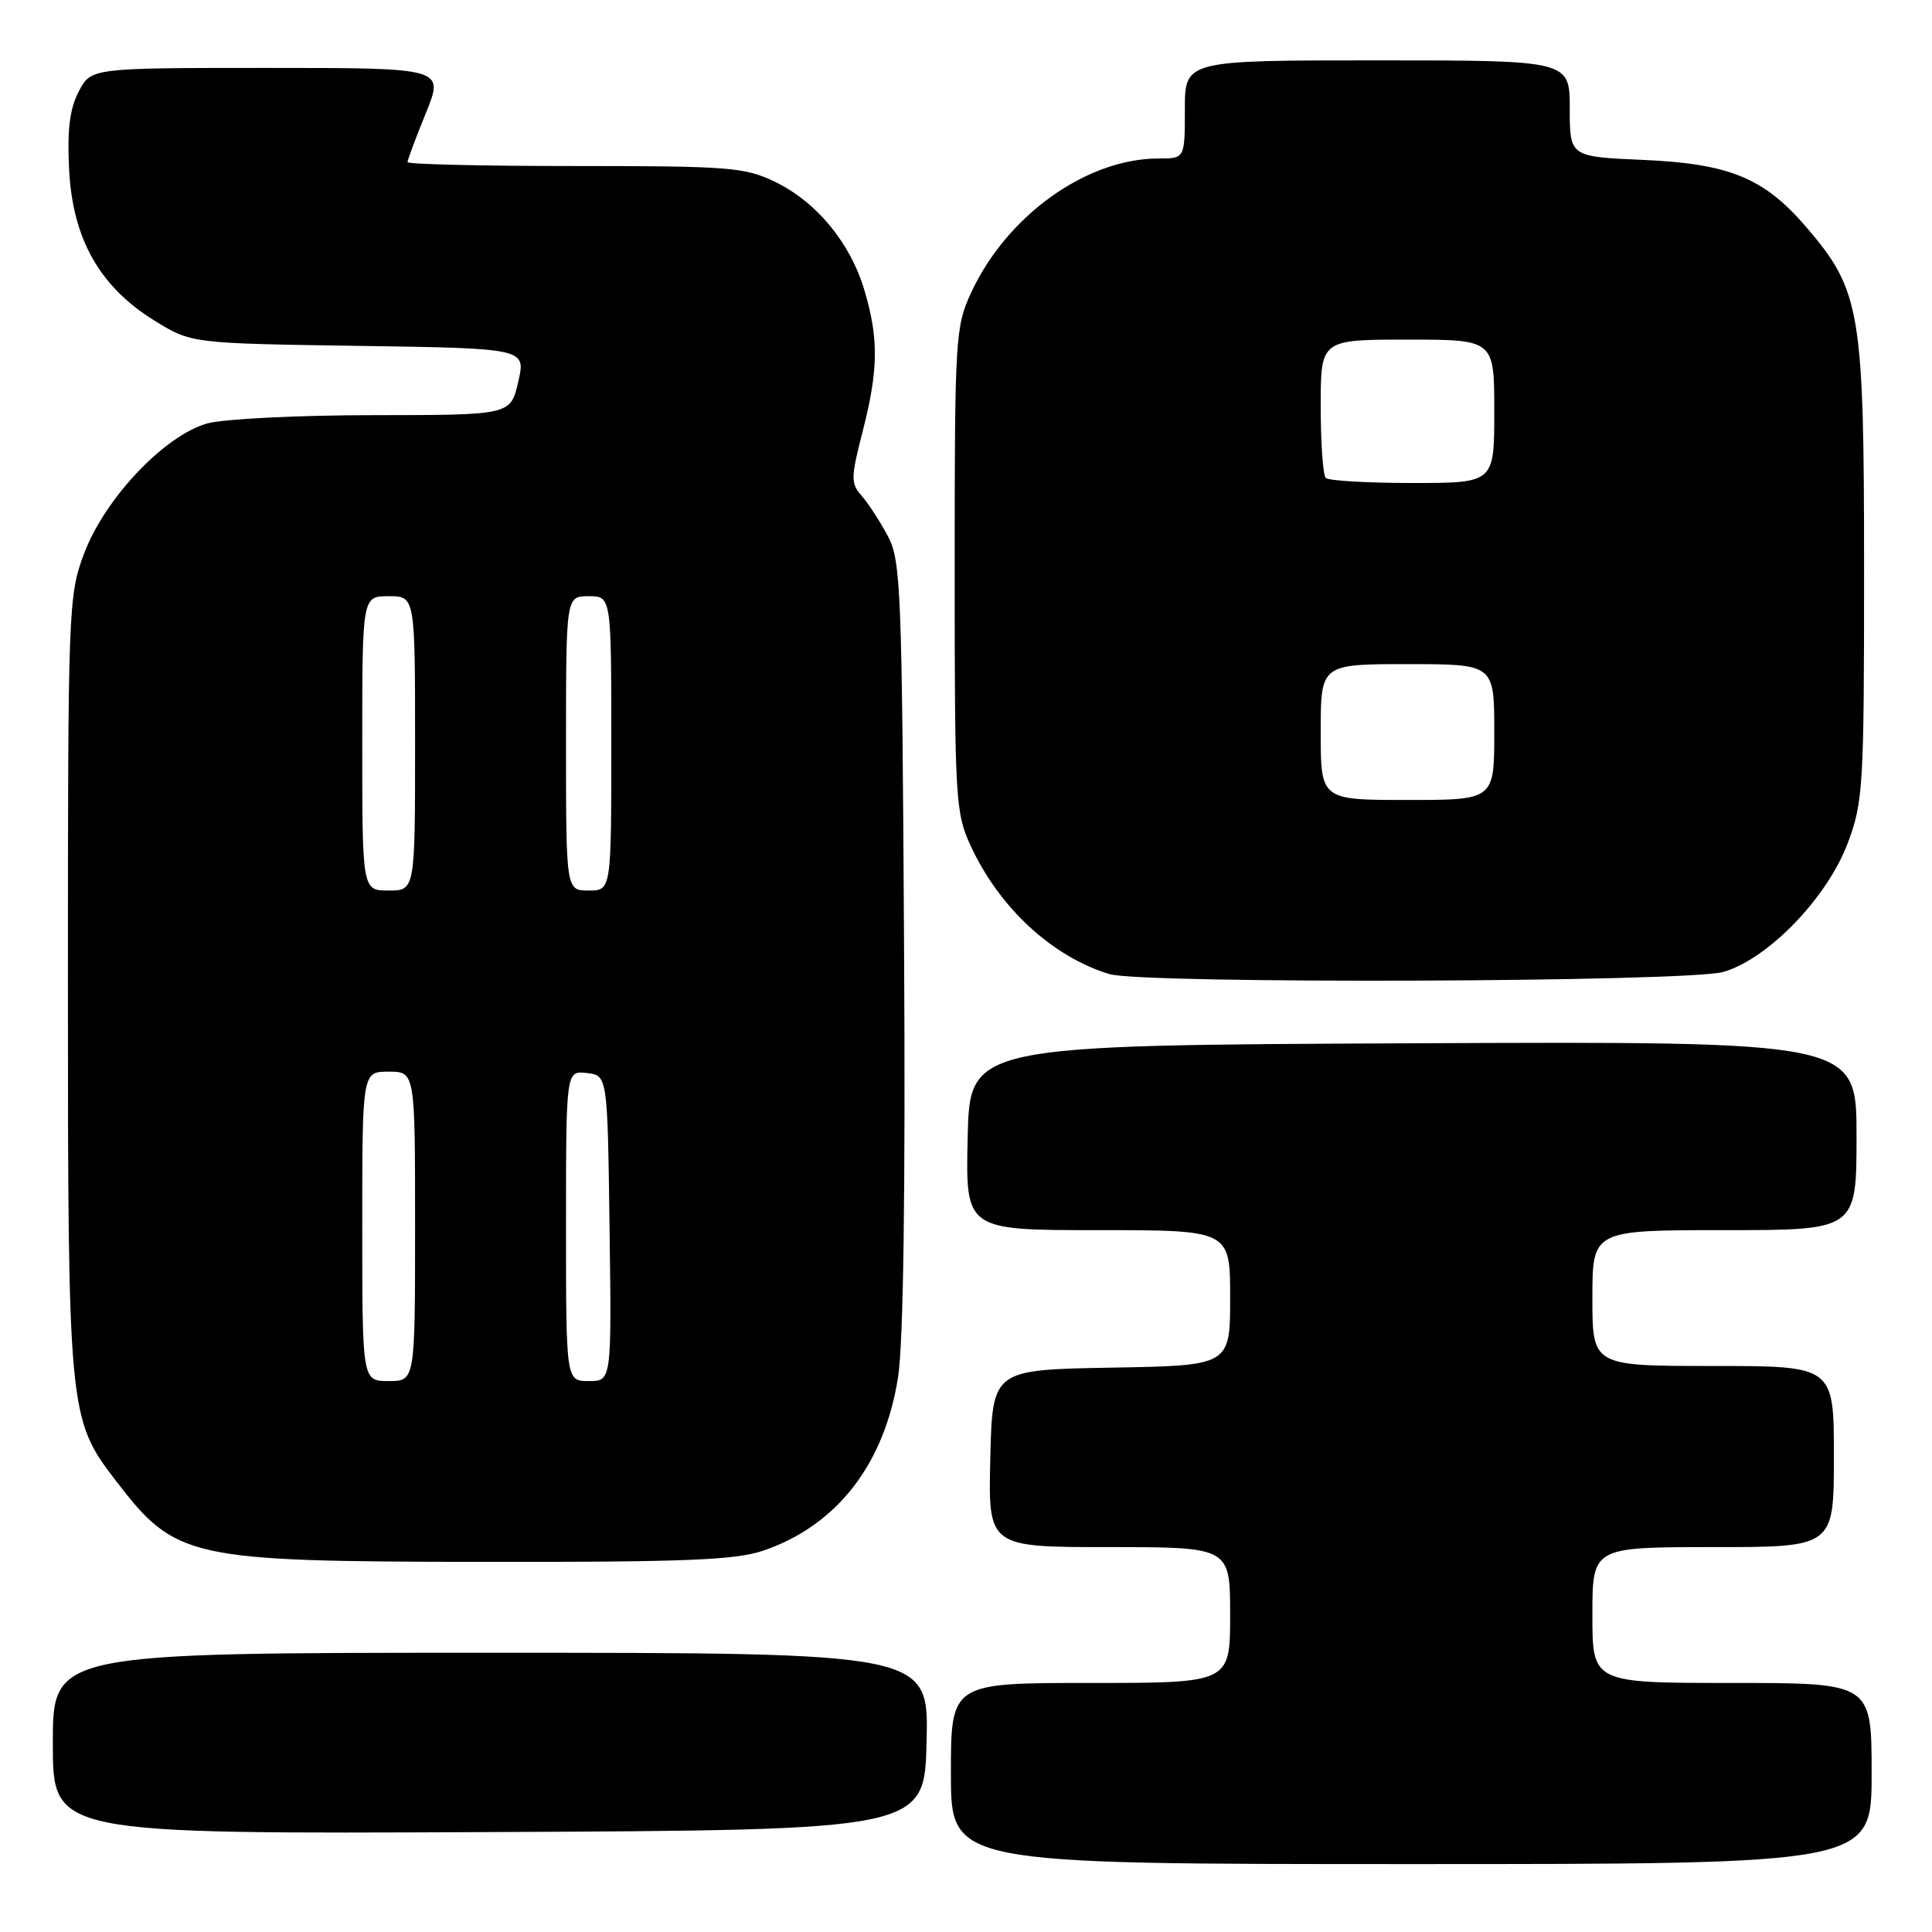 <?xml version="1.0" encoding="UTF-8" standalone="no"?>
<!DOCTYPE svg PUBLIC "-//W3C//DTD SVG 1.1//EN" "http://www.w3.org/Graphics/SVG/1.1/DTD/svg11.dtd" >
<svg xmlns="http://www.w3.org/2000/svg" xmlns:xlink="http://www.w3.org/1999/xlink" version="1.1" viewBox="0 0 256 256">
 <g >
 <path fill="currentColor"
d=" M 248.00 235.00 C 248.00 223.00 248.00 223.00 229.50 223.00 C 211.00 223.00 211.00 223.00 211.00 214.00 C 211.00 205.00 211.00 205.00 227.00 205.00 C 243.00 205.00 243.00 205.00 243.00 193.00 C 243.00 181.00 243.00 181.00 227.00 181.00 C 211.00 181.00 211.00 181.00 211.00 172.00 C 211.00 163.00 211.00 163.00 228.50 163.00 C 246.00 163.00 246.00 163.00 246.00 150.49 C 246.00 137.98 246.00 137.98 187.25 138.24 C 128.50 138.50 128.50 138.50 128.22 150.75 C 127.94 163.00 127.94 163.00 145.47 163.00 C 163.00 163.00 163.00 163.00 163.00 171.97 C 163.00 180.95 163.00 180.95 147.25 181.22 C 131.50 181.50 131.50 181.50 131.22 193.25 C 130.94 205.00 130.94 205.00 146.97 205.00 C 163.00 205.00 163.00 205.00 163.00 214.00 C 163.00 223.00 163.00 223.00 144.50 223.00 C 126.00 223.00 126.00 223.00 126.00 235.00 C 126.00 247.00 126.00 247.00 187.00 247.00 C 248.00 247.00 248.00 247.00 248.00 235.00 Z  M 122.78 230.75 C 123.06 219.00 123.06 219.00 65.03 219.00 C 7.00 219.00 7.00 219.00 7.00 231.01 C 7.00 243.02 7.00 243.02 64.75 242.76 C 122.50 242.50 122.50 242.50 122.78 230.75 Z  M 101.13 205.47 C 110.89 202.15 117.20 194.01 119.00 182.46 C 119.71 177.87 119.99 157.90 119.79 124.96 C 119.52 77.90 119.37 74.26 117.63 71.00 C 116.60 69.08 115.05 66.69 114.17 65.69 C 112.72 64.04 112.73 63.31 114.30 57.19 C 116.40 49.02 116.45 44.86 114.53 38.43 C 112.66 32.16 108.20 26.76 102.69 24.09 C 98.70 22.16 96.64 22.00 76.18 22.00 C 63.98 22.00 54.00 21.77 54.00 21.48 C 54.00 21.19 55.09 18.27 56.43 14.98 C 58.86 9.00 58.86 9.00 35.46 9.00 C 12.05 9.00 12.05 9.00 10.42 12.15 C 9.23 14.45 8.89 17.23 9.16 22.49 C 9.62 31.64 13.21 38.00 20.45 42.47 C 25.34 45.50 25.34 45.50 47.51 45.83 C 69.69 46.16 69.69 46.16 68.67 50.58 C 67.66 55.00 67.66 55.00 49.58 55.01 C 39.64 55.01 29.70 55.50 27.50 56.10 C 21.84 57.65 13.87 66.05 11.13 73.38 C 9.06 78.92 9.00 80.48 9.00 130.36 C 9.00 187.04 9.10 188.06 15.28 196.11 C 23.30 206.57 24.79 206.90 64.07 206.96 C 90.75 206.99 97.45 206.72 101.13 205.47 Z  M 228.38 128.78 C 234.34 127.02 242.14 118.92 244.85 111.68 C 246.88 106.25 247.00 104.20 247.00 75.50 C 247.00 41.22 246.54 38.50 239.38 30.14 C 233.78 23.59 229.19 21.69 217.75 21.19 C 208.00 20.77 208.00 20.77 208.00 14.38 C 208.00 8.00 208.00 8.00 182.50 8.00 C 157.00 8.00 157.00 8.00 157.00 14.50 C 157.00 21.00 157.00 21.00 153.54 21.00 C 143.96 21.00 133.40 28.56 128.66 38.82 C 126.59 43.31 126.50 44.81 126.50 75.50 C 126.50 106.08 126.60 107.71 128.64 112.12 C 132.42 120.29 139.42 126.76 146.99 129.07 C 151.40 130.40 223.75 130.15 228.38 128.78 Z  M 48.00 162.50 C 48.00 142.00 48.00 142.00 51.50 142.00 C 55.00 142.00 55.00 142.00 55.00 162.50 C 55.00 183.00 55.00 183.00 51.50 183.00 C 48.00 183.00 48.00 183.00 48.00 162.50 Z  M 75.00 162.43 C 75.00 141.87 75.00 141.87 77.75 142.18 C 80.50 142.50 80.50 142.50 80.77 162.75 C 81.04 183.00 81.04 183.00 78.02 183.00 C 75.00 183.00 75.00 183.00 75.00 162.43 Z  M 48.00 98.50 C 48.00 79.00 48.00 79.00 51.50 79.00 C 55.00 79.00 55.00 79.00 55.00 98.50 C 55.00 118.00 55.00 118.00 51.50 118.00 C 48.00 118.00 48.00 118.00 48.00 98.50 Z  M 75.00 98.50 C 75.00 79.00 75.00 79.00 78.00 79.00 C 81.00 79.00 81.00 79.00 81.00 98.50 C 81.00 118.00 81.00 118.00 78.00 118.00 C 75.00 118.00 75.00 118.00 75.00 98.50 Z  M 175.00 97.00 C 175.00 88.00 175.00 88.00 186.50 88.00 C 198.00 88.00 198.00 88.00 198.00 97.00 C 198.00 106.00 198.00 106.00 186.50 106.00 C 175.00 106.00 175.00 106.00 175.00 97.00 Z  M 175.67 63.33 C 175.30 62.97 175.00 58.69 175.00 53.83 C 175.00 45.00 175.00 45.00 186.50 45.00 C 198.00 45.00 198.00 45.00 198.00 54.50 C 198.00 64.00 198.00 64.00 187.17 64.00 C 181.21 64.00 176.03 63.70 175.67 63.33 Z "/>
</g>
</svg>